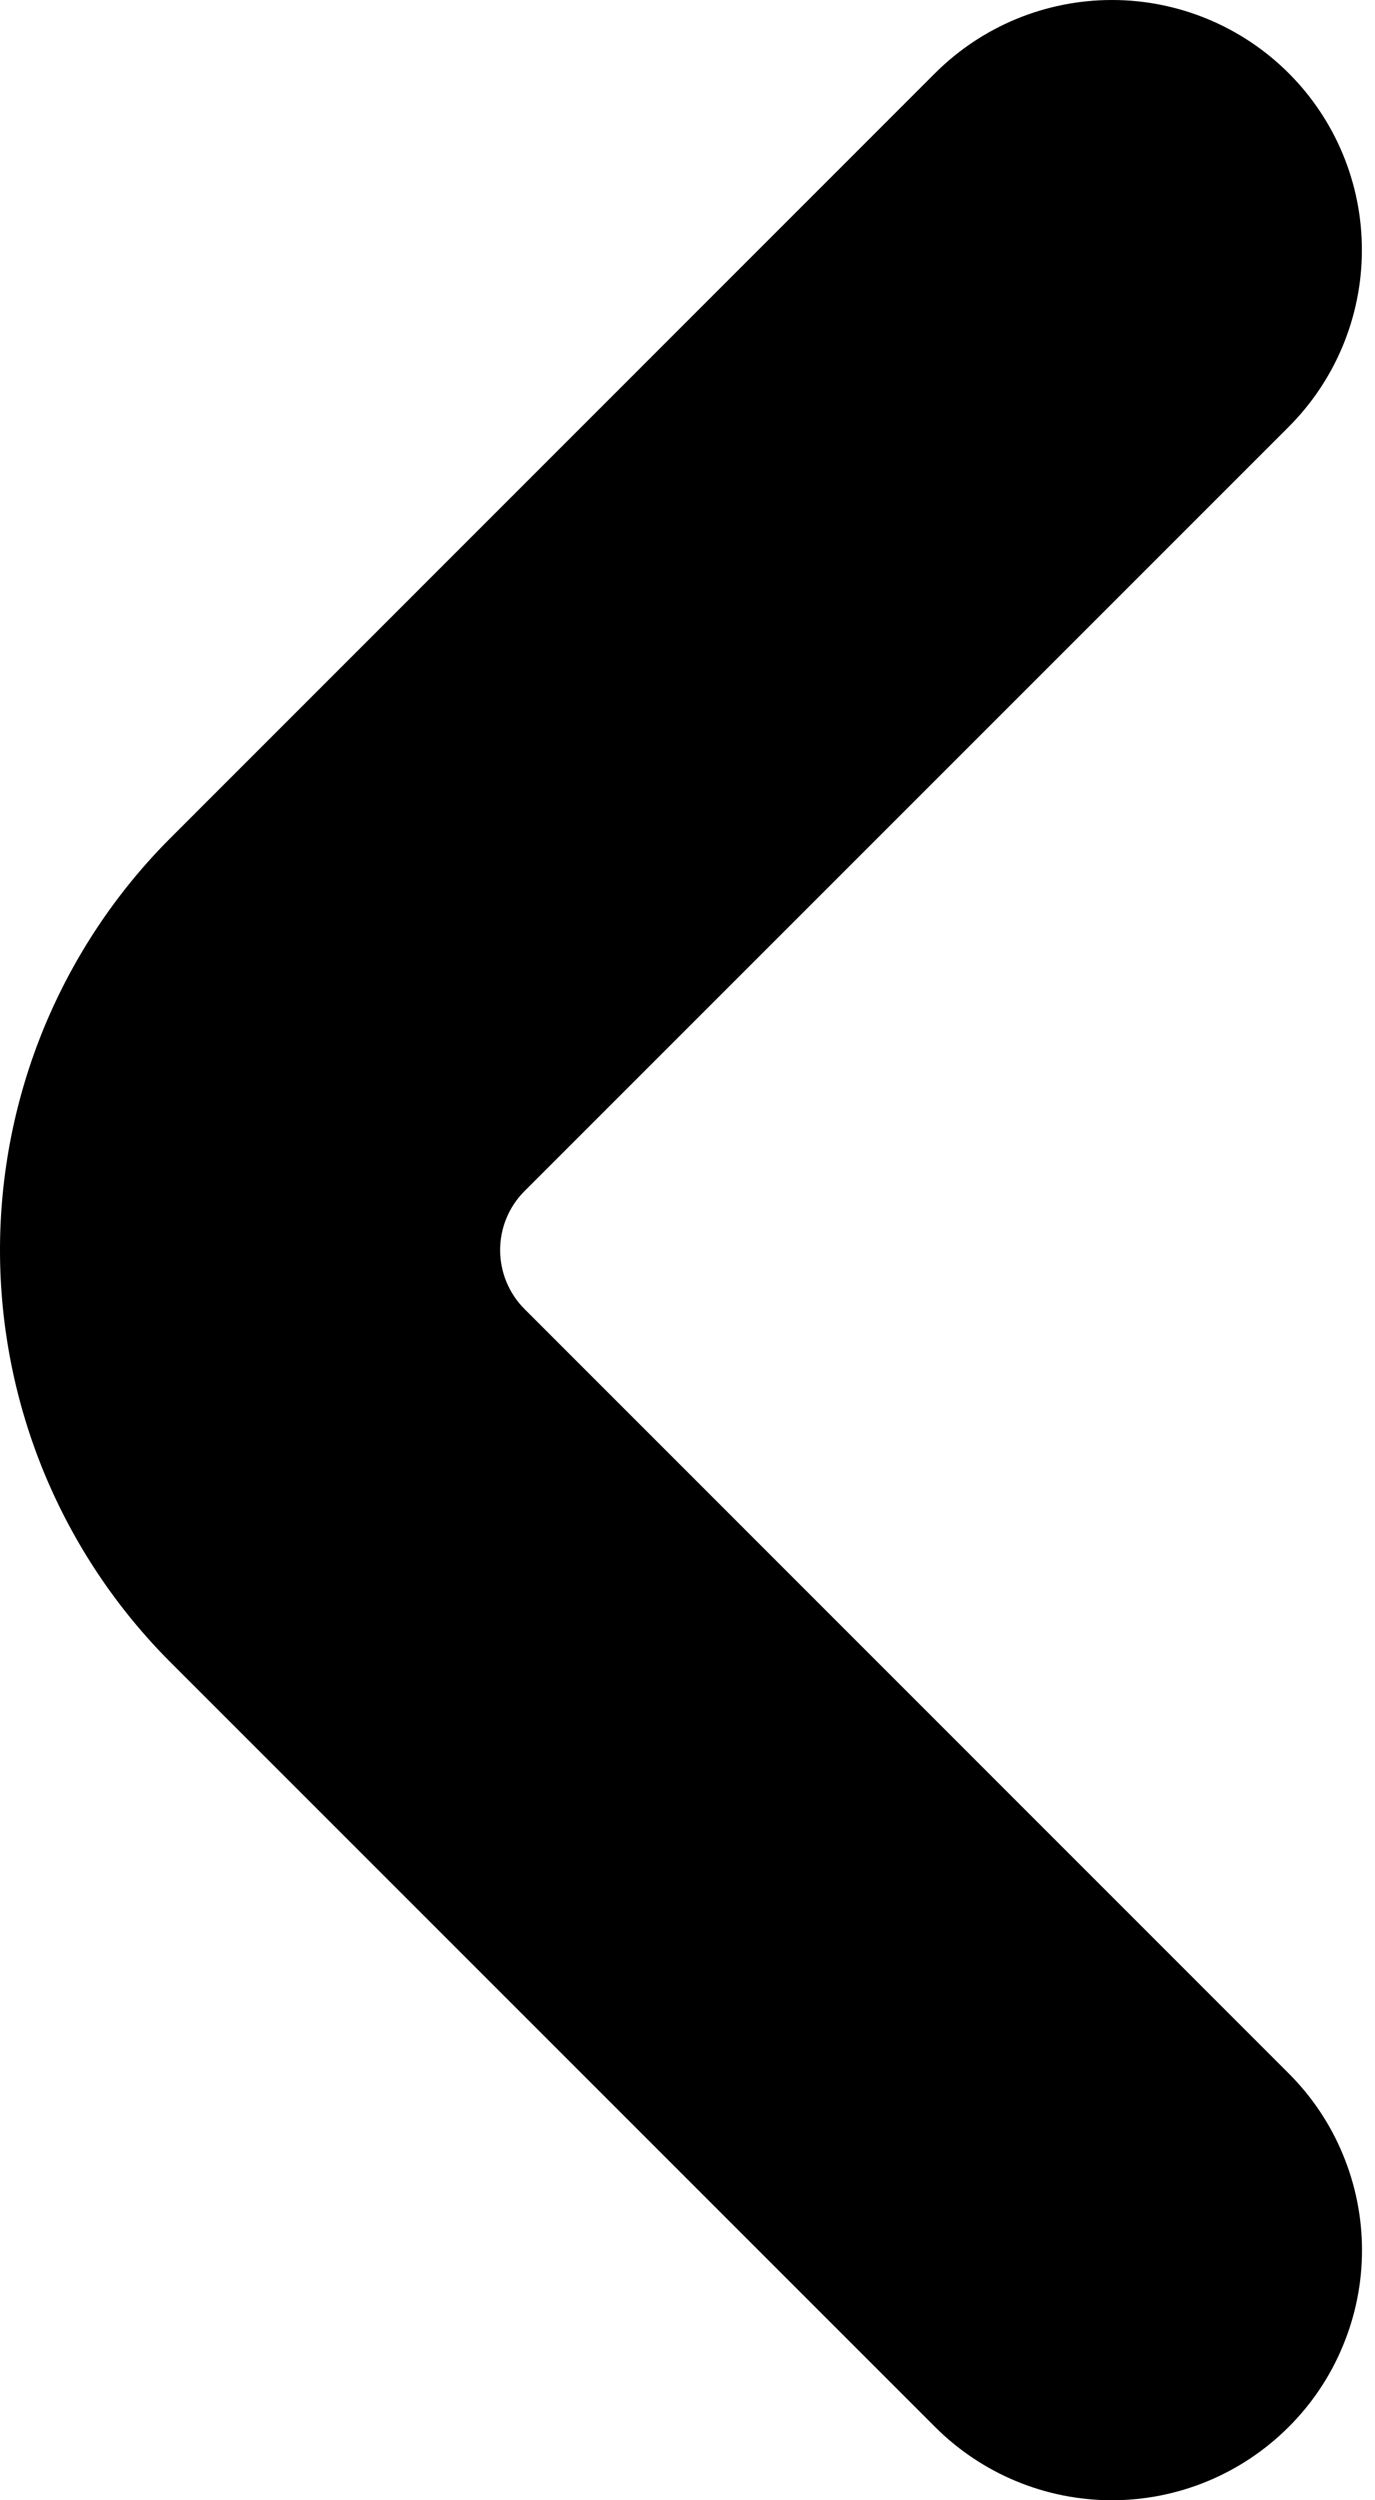 <svg width="11" height="20" viewBox="0 0 11 20" fill="none" xmlns="http://www.w3.org/2000/svg">
<path d="M10.309 19.414C10.495 19.229 10.643 19.008 10.743 18.765C10.844 18.523 10.896 18.263 10.896 18C10.896 17.737 10.844 17.477 10.743 17.234C10.643 16.991 10.495 16.771 10.309 16.585L4.196 10.471C4.071 10.346 4.001 10.176 4.001 9.999C4.001 9.823 4.071 9.653 4.196 9.528L10.309 3.415C10.684 3.04 10.895 2.531 10.895 2.001C10.896 1.47 10.685 0.961 10.31 0.586C9.935 0.211 9.426 0 8.896 -3.17772e-08C8.365 -0 7.857 0.21 7.481 0.585L1.367 6.7C0.933 7.133 0.59 7.648 0.355 8.214C0.121 8.78 -0 9.387 -0 10C-0 10.613 0.121 11.22 0.355 11.786C0.59 12.352 0.933 12.867 1.367 13.3L7.481 19.414C7.856 19.789 8.365 20 8.895 20C9.426 20 9.934 19.789 10.309 19.414Z" fill="black"/>
</svg>
